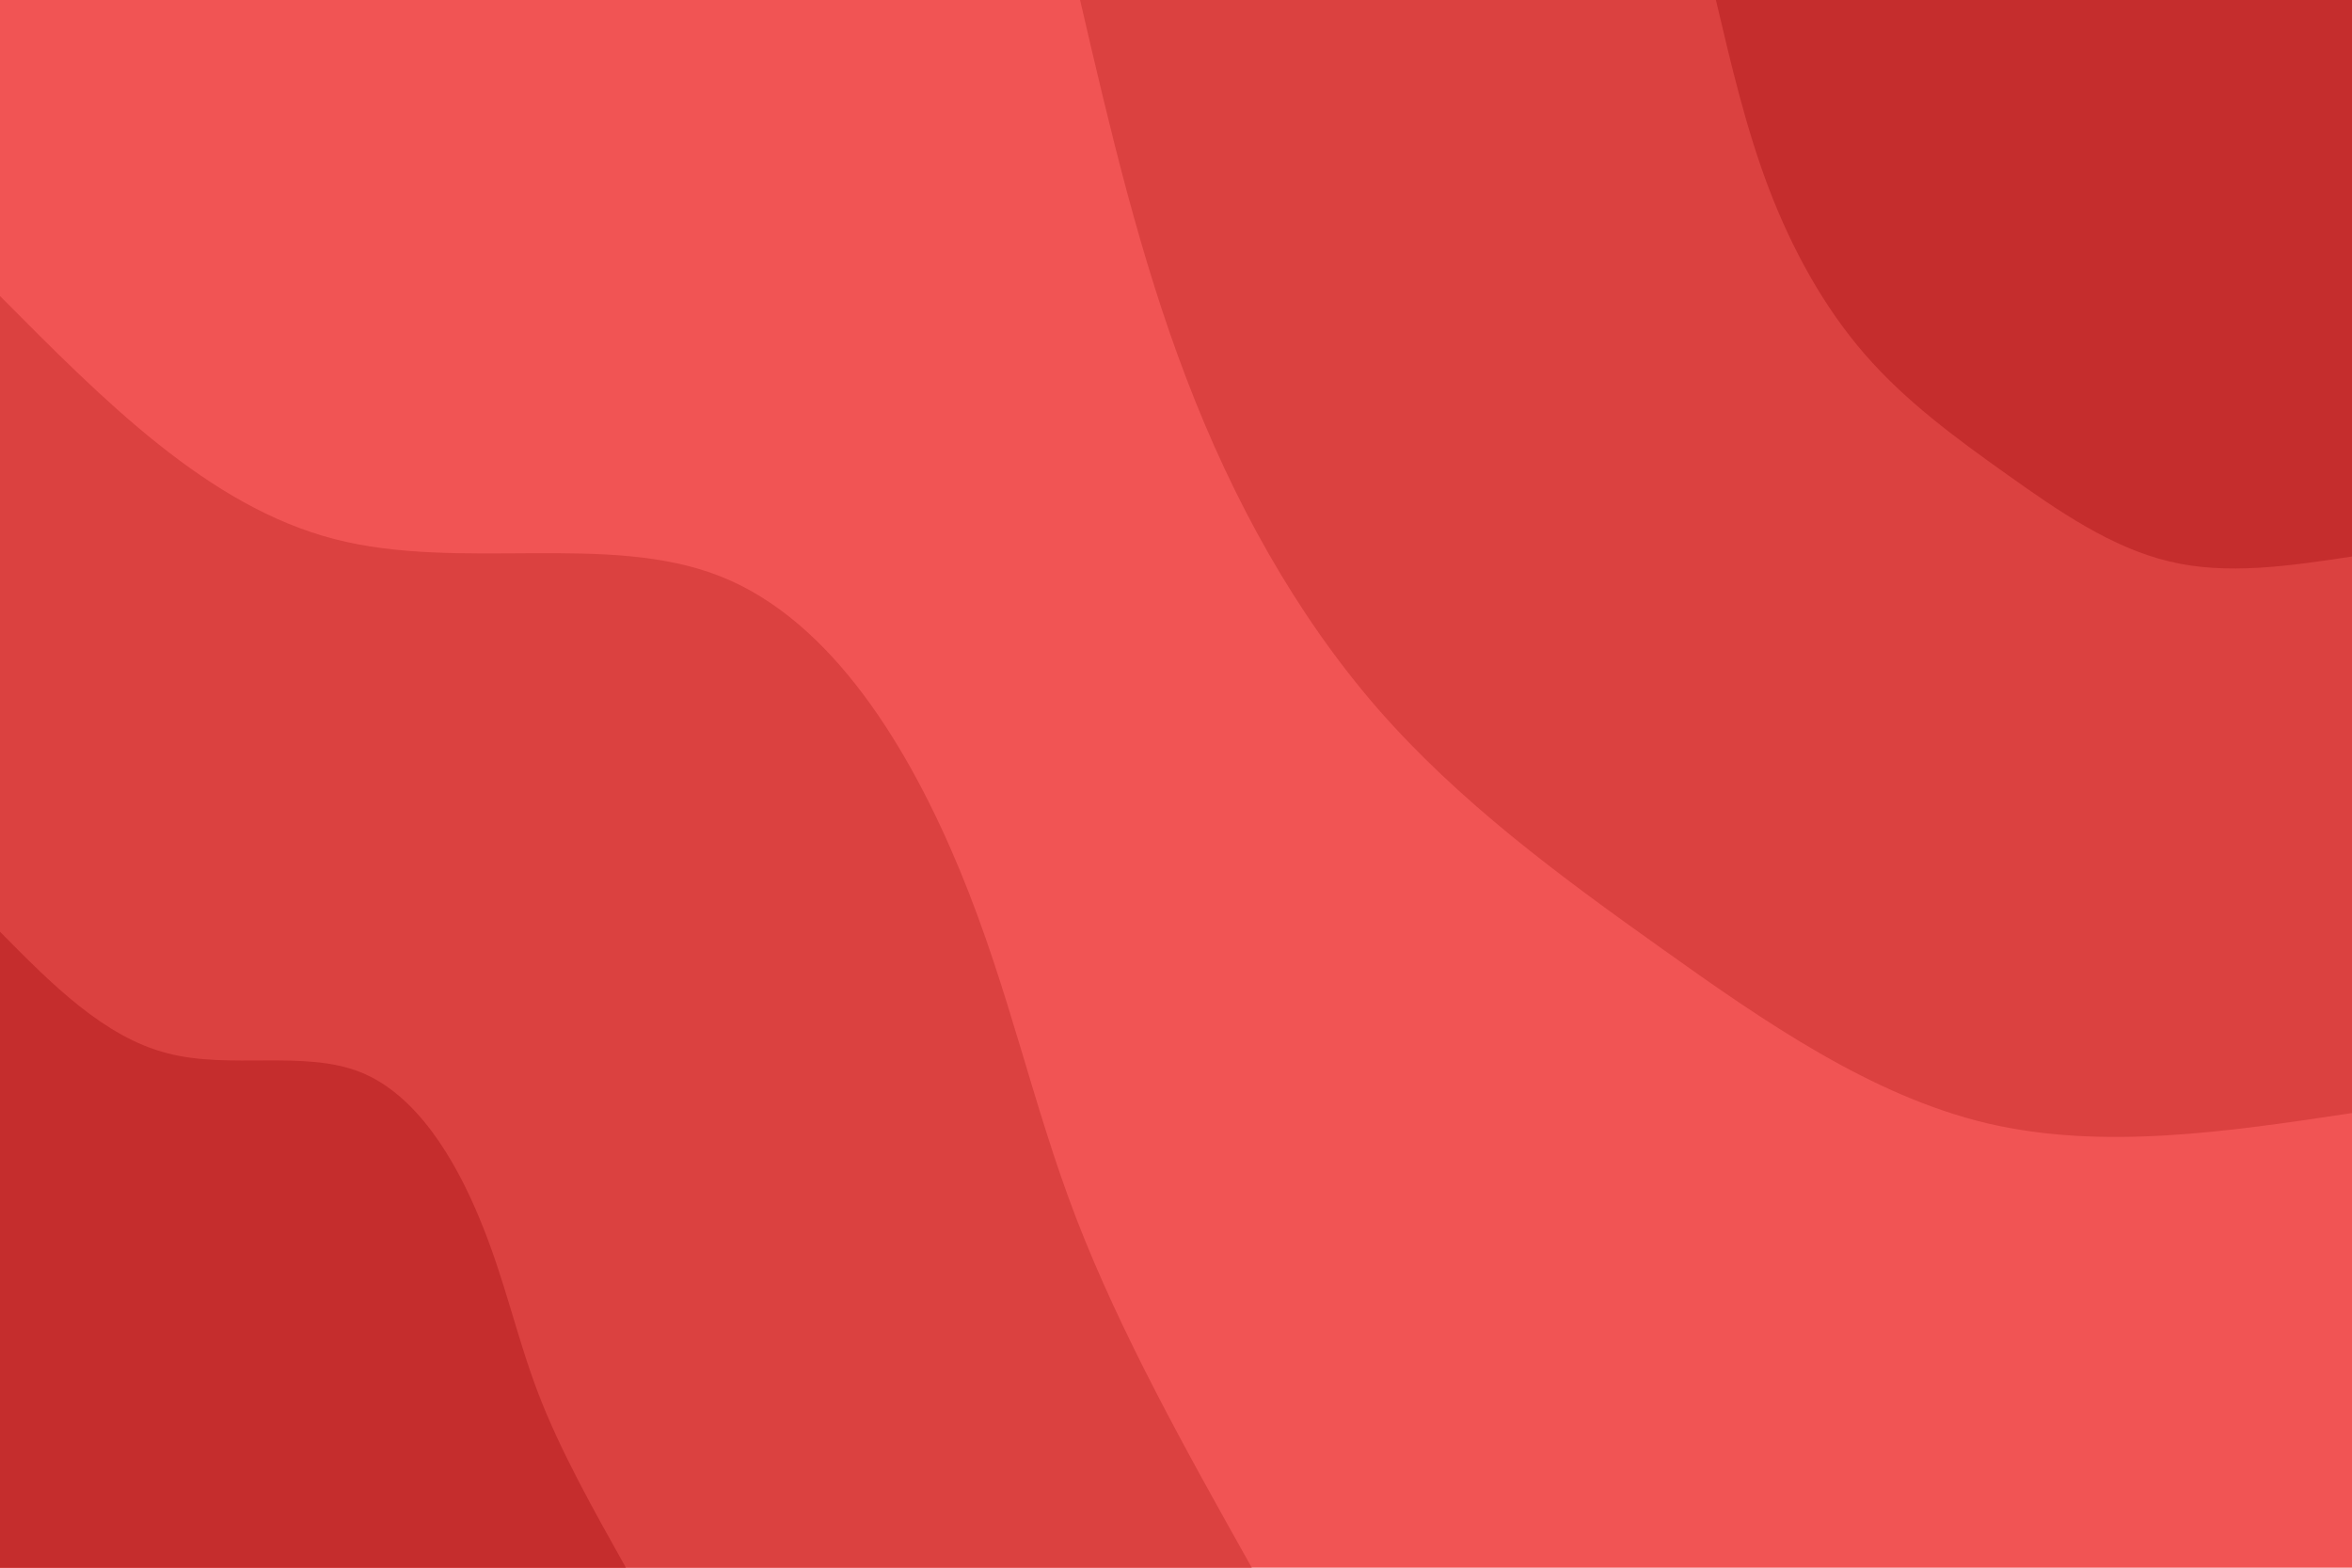 <svg id="visual" viewBox="0 0 900 600" width="900" height="600" xmlns="http://www.w3.org/2000/svg" xmlns:xlink="http://www.w3.org/1999/xlink" version="1.1"><rect x="0" y="0" width="900" height="600" fill="#f15454"></rect><defs><linearGradient id="grad1_0" x1="33.3%" y1="0%" x2="100%" y2="100%"><stop offset="20%" stop-color="#c52d2d" stop-opacity="1"></stop><stop offset="80%" stop-color="#c52d2d" stop-opacity="1"></stop></linearGradient></defs><defs><linearGradient id="grad1_1" x1="33.3%" y1="0%" x2="100%" y2="100%"><stop offset="20%" stop-color="#c52d2d" stop-opacity="1"></stop><stop offset="80%" stop-color="#f15454" stop-opacity="1"></stop></linearGradient></defs><defs><linearGradient id="grad2_0" x1="0%" y1="0%" x2="66.7%" y2="100%"><stop offset="20%" stop-color="#c52d2d" stop-opacity="1"></stop><stop offset="80%" stop-color="#c52d2d" stop-opacity="1"></stop></linearGradient></defs><defs><linearGradient id="grad2_1" x1="0%" y1="0%" x2="66.7%" y2="100%"><stop offset="20%" stop-color="#f15454" stop-opacity="1"></stop><stop offset="80%" stop-color="#c52d2d" stop-opacity="1"></stop></linearGradient></defs><g transform="translate(900, 0)"><path d="M0 426C-47.8 433.2 -95.5 440.3 -139.7 429.9C-183.8 419.4 -224.4 391.4 -263.9 363.2C-303.4 335.1 -341.7 306.9 -373 271C-404.2 235 -428.3 191.4 -446 144.9C-463.8 98.5 -475.3 49.2 -486.7 0L0 0Z" fill="#db4140"></path><path d="M0 213C-23.9 216.6 -47.8 220.2 -69.8 214.9C-91.9 209.7 -112.2 195.7 -132 181.6C-151.7 167.6 -170.9 153.5 -186.5 135.5C-202.1 117.5 -214.1 95.7 -223 72.5C-231.9 49.2 -237.6 24.6 -243.4 0L0 0Z" fill="#c52d2d"></path></g><g transform="translate(0, 600)"><path d="M0 -486.7C39.9 -446.5 79.7 -406.2 127.9 -393.7C176.1 -381.2 232.6 -396.5 275.7 -379.4C318.7 -362.4 348.2 -313 367.3 -266.9C386.4 -220.7 394.9 -177.7 411.8 -133.8C428.7 -89.9 453.8 -44.9 479 0L0 0Z" fill="#db4140"></path><path d="M0 -243.4C19.9 -223.2 39.9 -203.1 64 -196.9C88.1 -190.6 116.3 -198.2 137.8 -189.7C159.3 -181.2 174.1 -156.5 183.6 -133.4C193.2 -110.3 197.5 -88.9 205.9 -66.9C214.3 -44.9 226.9 -22.5 239.5 0L0 0Z" fill="#c52d2d"></path></g></svg>